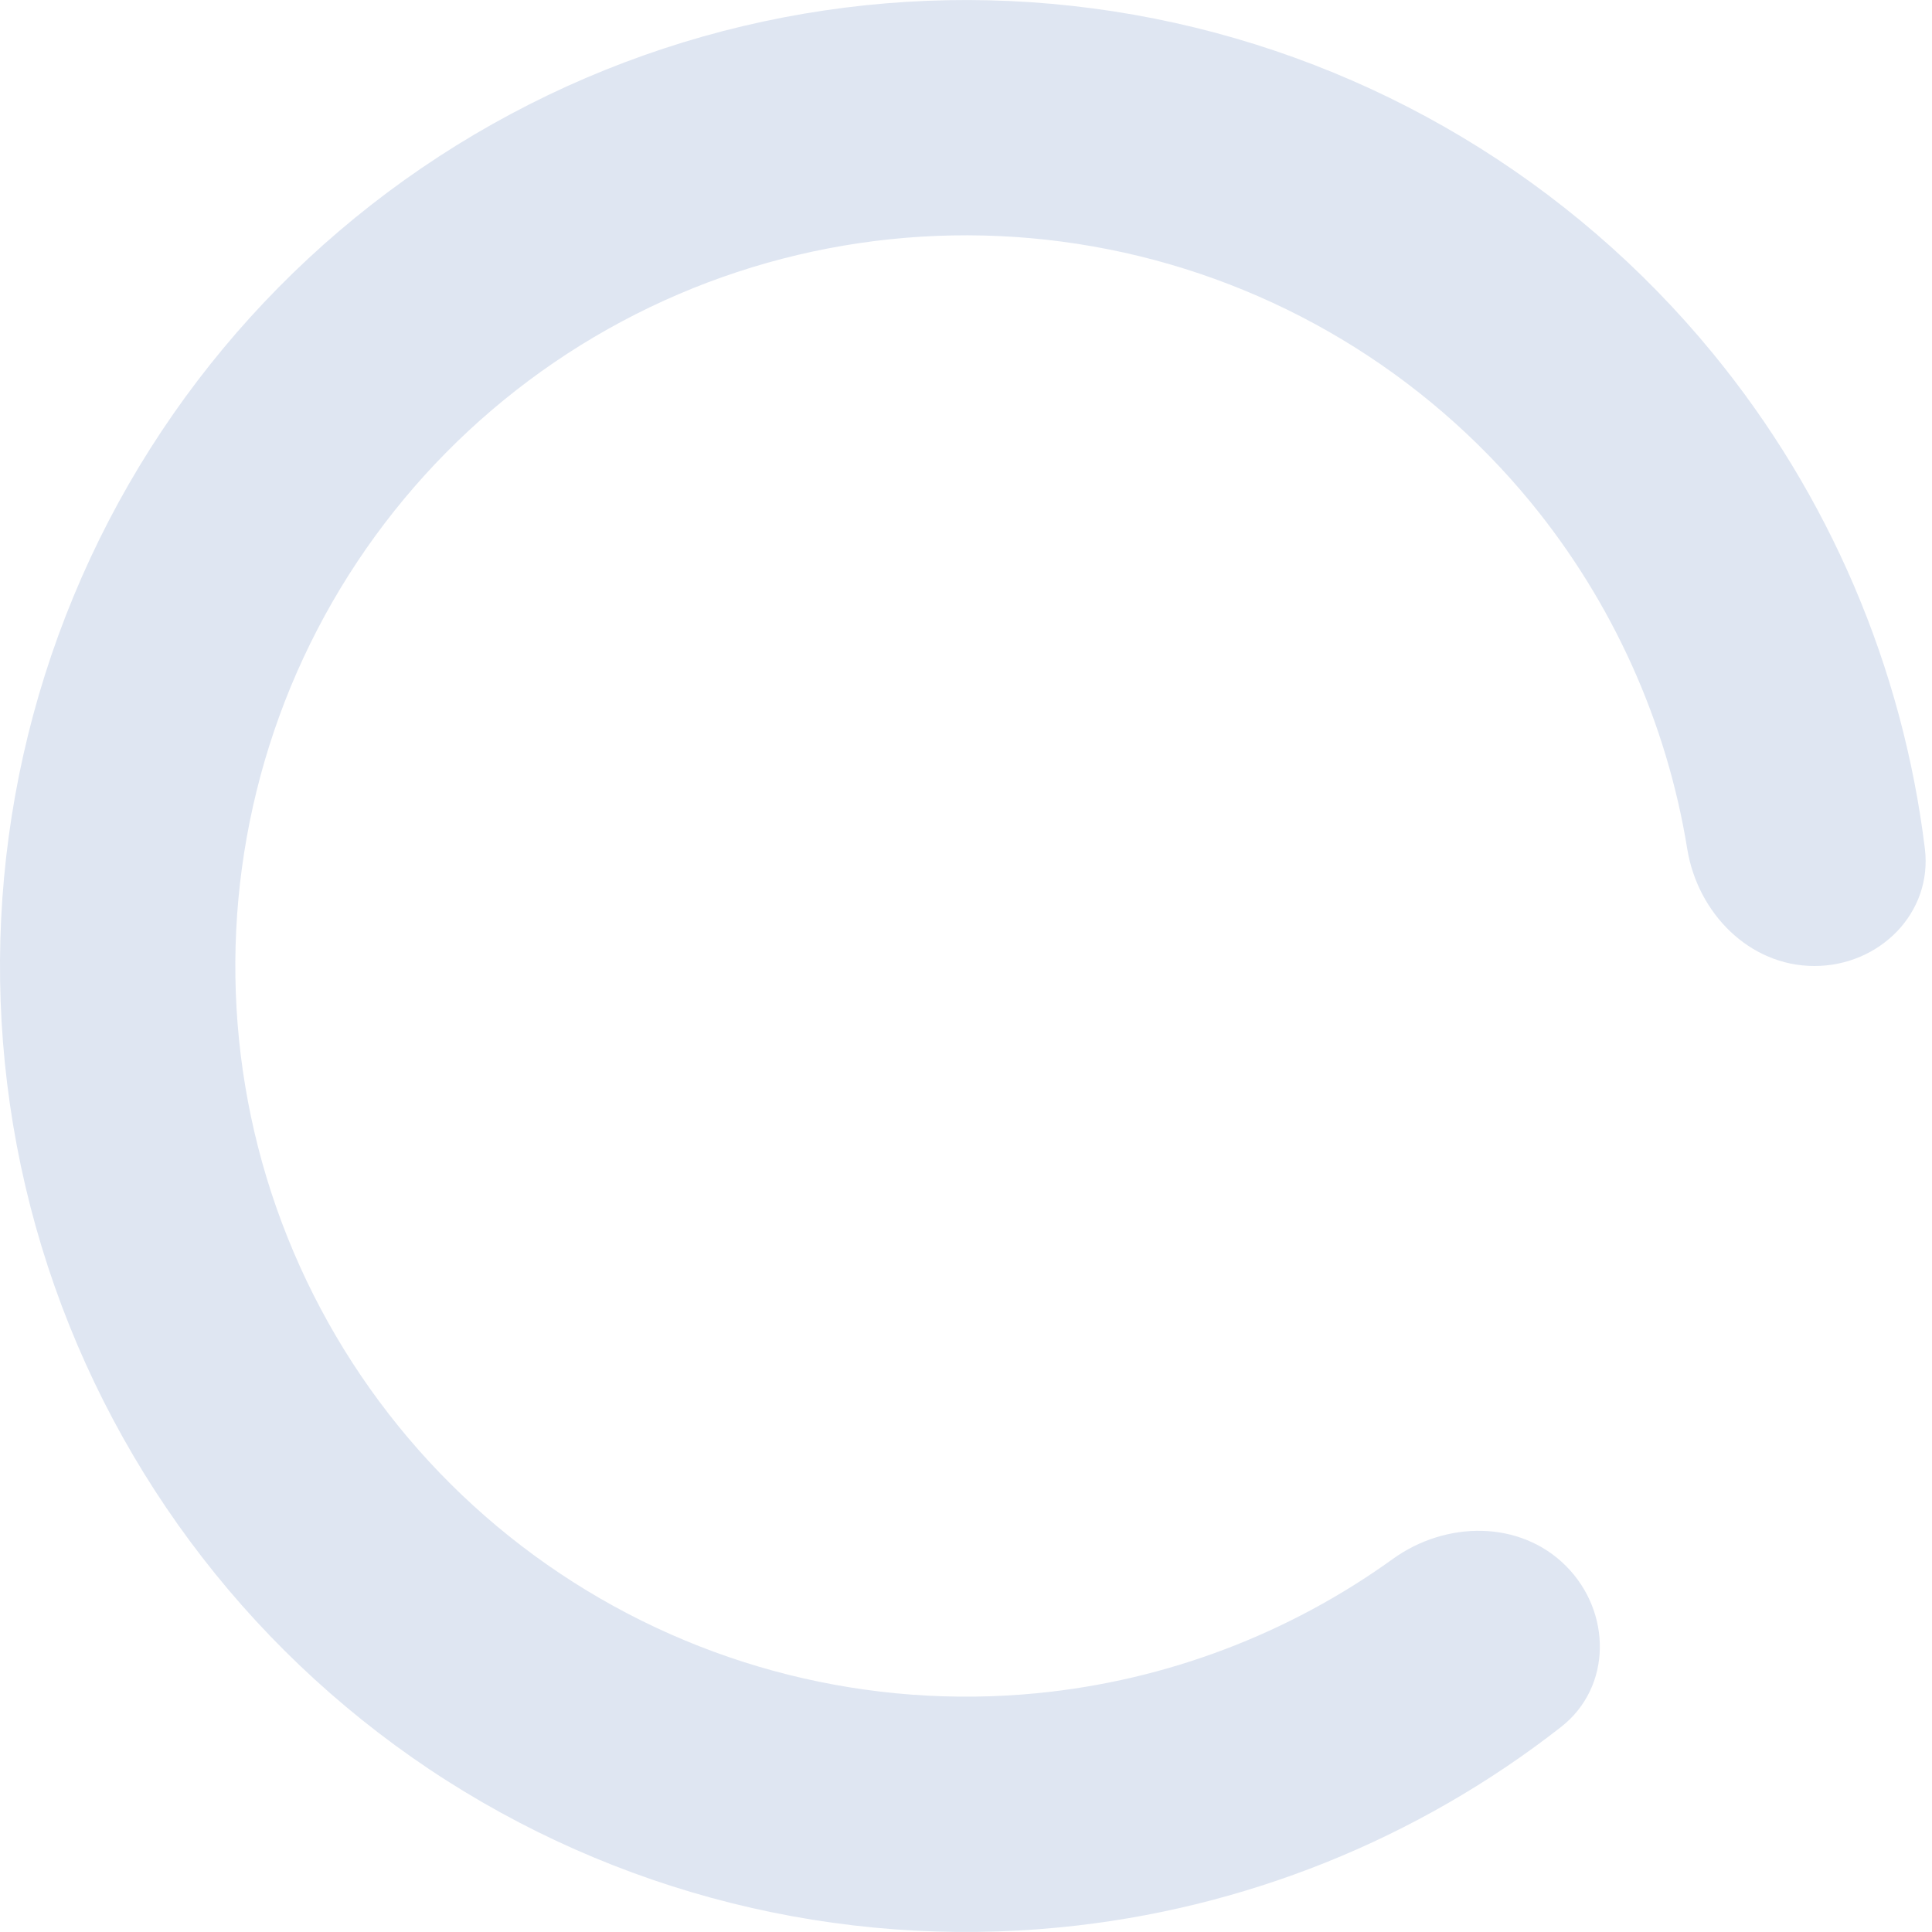 <svg xmlns="http://www.w3.org/2000/svg" width="16" height="16" viewBox="0 0 16 16" fill="none">
  <path d="M15.026 8C15.564 8 16.006 7.562 15.941 7.028C15.757 5.528 15.151 4.103 14.184 2.925C13.01 1.494 11.376 0.515 9.561 0.154C7.745 -0.207 5.861 0.072 4.229 0.945C2.597 1.817 1.317 3.229 0.609 4.939C-0.099 6.648 -0.193 8.551 0.344 10.322C0.882 12.093 2.017 13.623 3.555 14.652C5.094 15.68 6.942 16.143 8.784 15.961C10.301 15.812 11.737 15.233 12.928 14.302C13.351 13.971 13.348 13.348 12.968 12.968C12.587 12.587 11.974 12.595 11.537 12.909C10.676 13.53 9.661 13.917 8.593 14.022C7.2 14.159 5.802 13.809 4.638 13.031C3.474 12.254 2.616 11.096 2.209 9.757C1.803 8.417 1.874 6.978 2.409 5.684C2.945 4.391 3.913 3.323 5.148 2.663C6.382 2.003 7.807 1.792 9.181 2.065C10.554 2.338 11.79 3.079 12.678 4.161C13.358 4.991 13.803 5.982 13.973 7.03C14.059 7.561 14.487 8 15.026 8Z" fill="#DFE6F2"/>
</svg>